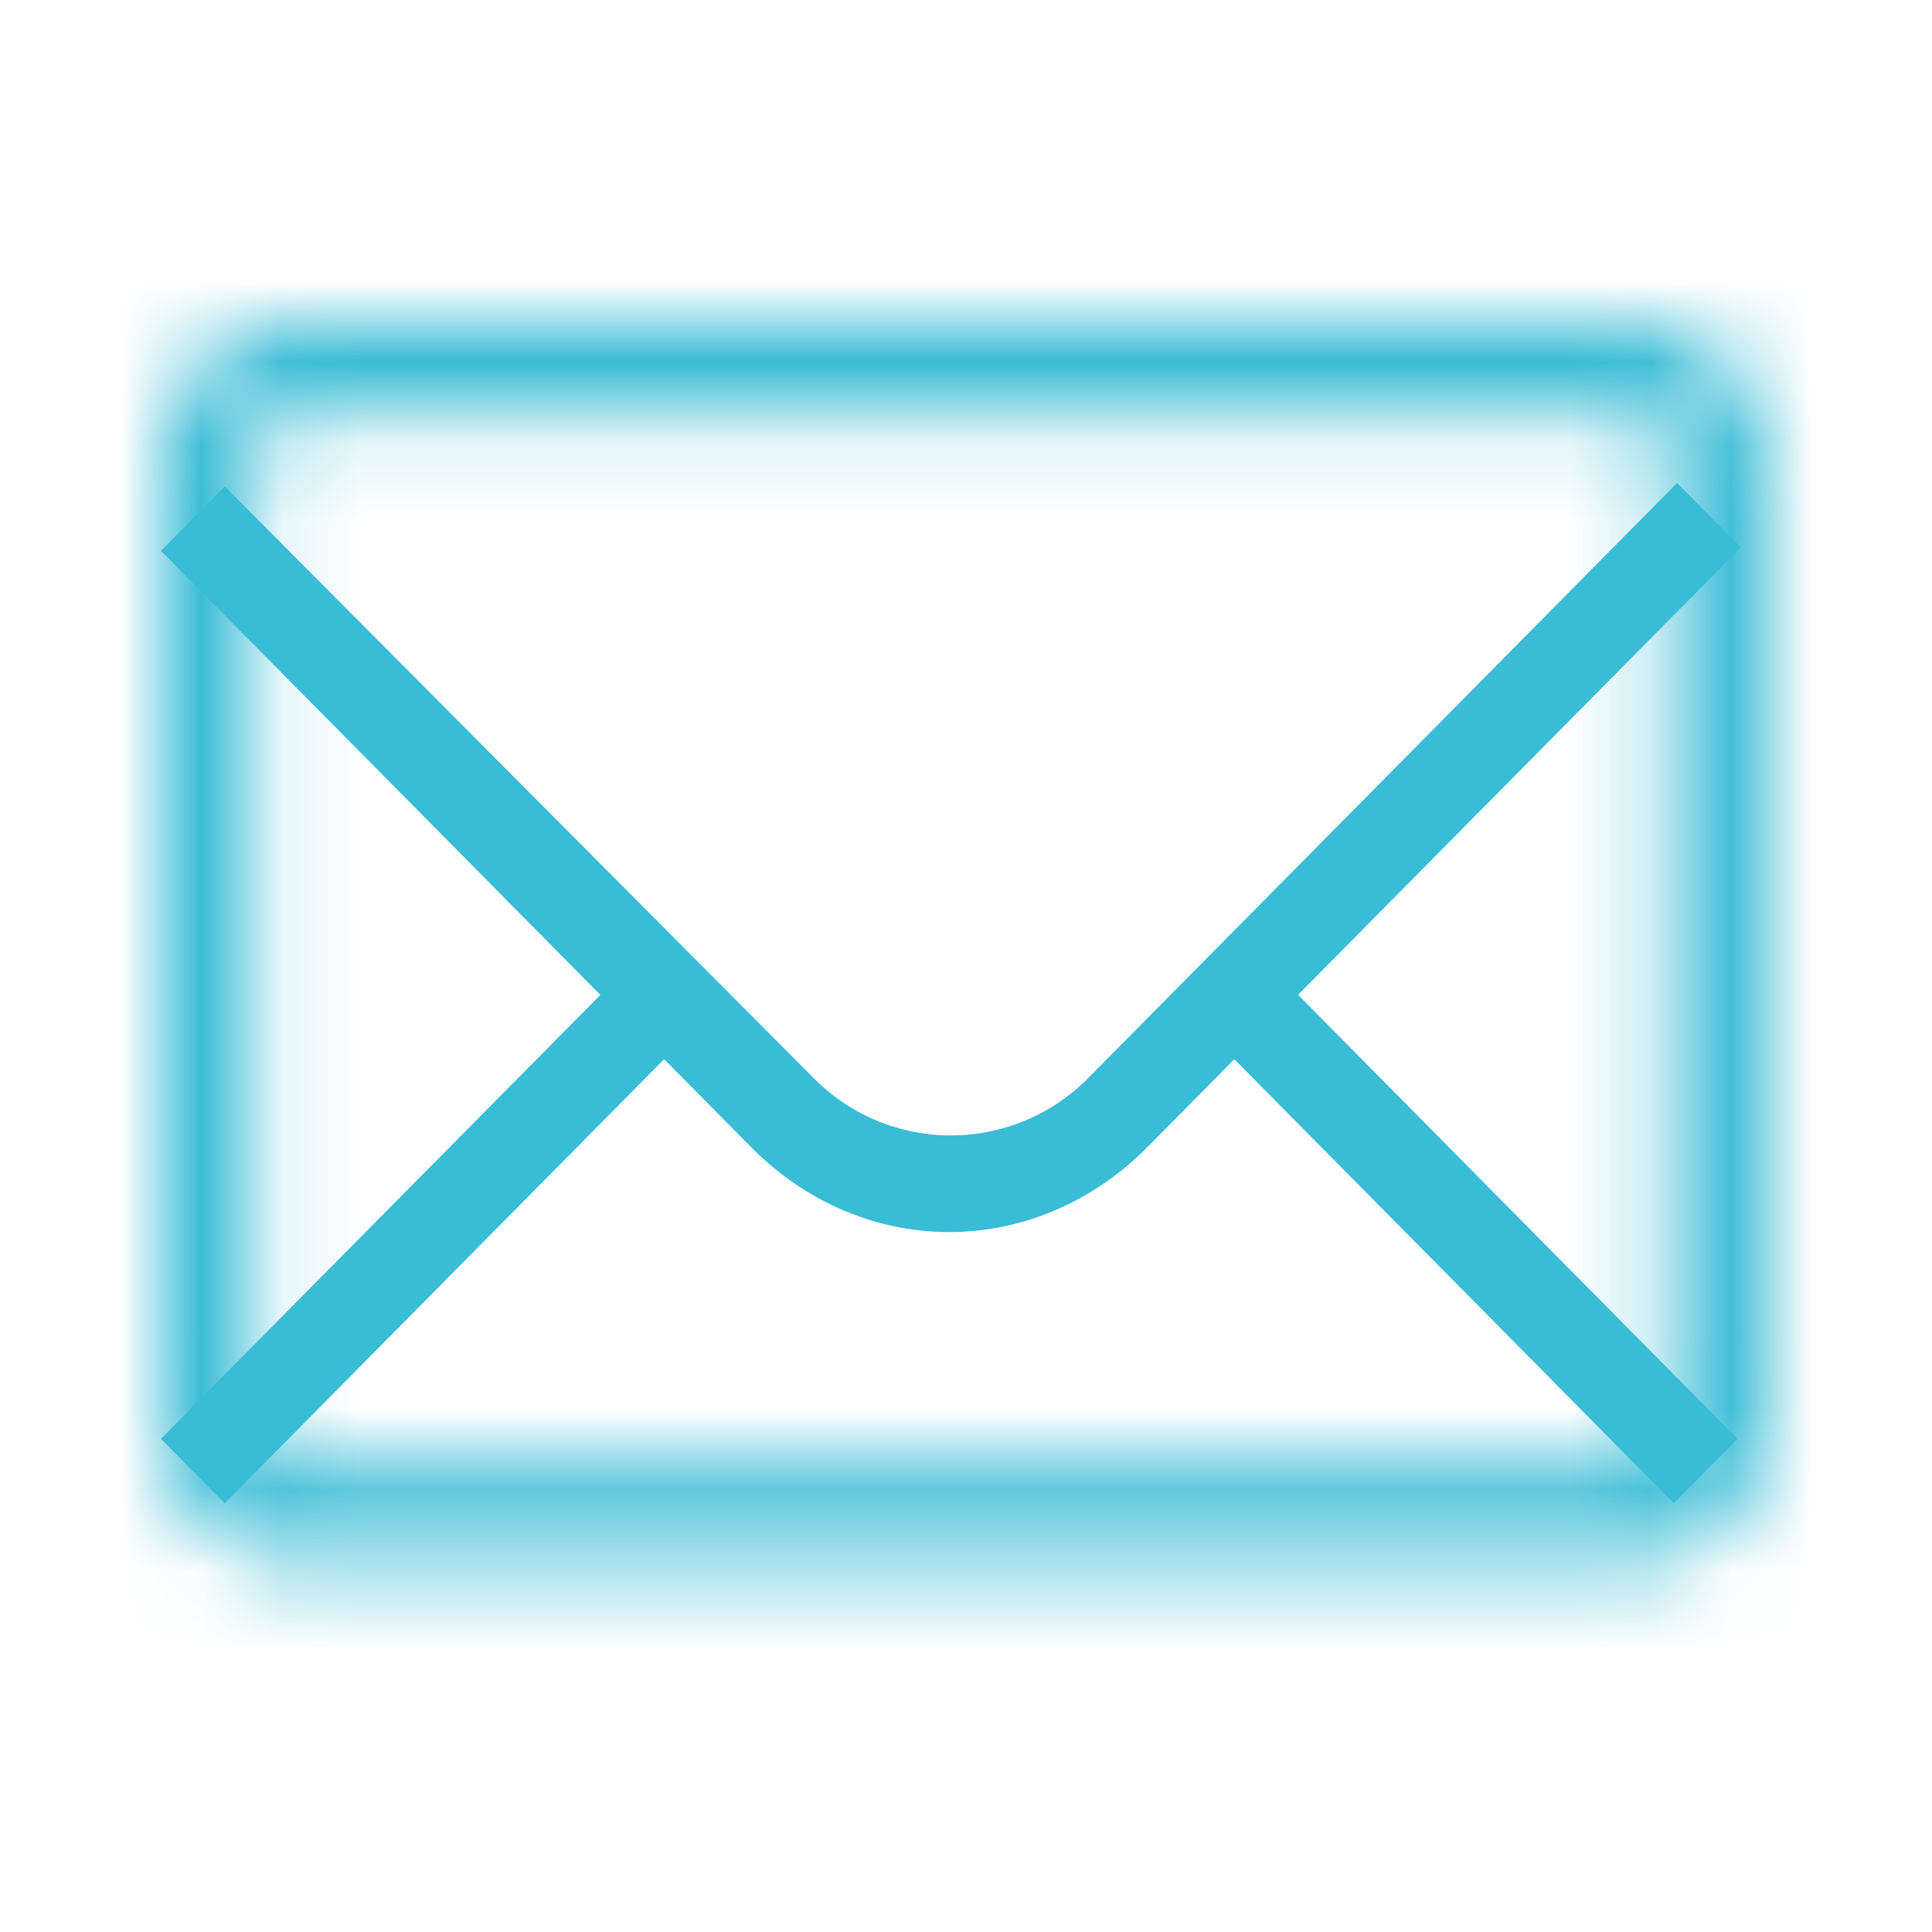 <svg xmlns="http://www.w3.org/2000/svg" xmlns:xlink="http://www.w3.org/1999/xlink" width="24" height="24" viewBox="0 0 24 24">
    <defs>
        <path id="a" d="M21.625 6.8l-.792-.8-7.333 7.41a2.397 2.397 0 0 1-3.375 0L2.792 6.043l-.792.8 5.458 5.516L2 17.874l.792.8 5.458-5.516 1.083 1.095c.667.673 1.542 1.052 2.459 1.052.916 0 1.791-.379 2.458-1.052l1.083-1.095 5.459 5.516.791-.8-5.458-5.516 5.5-5.558"/>
        <path id="b" d="M20.208 19.41H3.75c-.958 0-1.75-.8-1.75-1.768V5.768C2 4.8 2.792 4 3.75 4h16.458c.959 0 1.75.8 1.75 1.768v11.874c0 .968-.791 1.768-1.75 1.768zM3.708 5.137a.573.573 0 0 0-.583.59V17.6c0 .336.25.589.583.589h16.459a.573.573 0 0 0 .583-.59V5.727c0-.337-.25-.59-.583-.59H3.708z"/>
    </defs>
    <g fill="none" fill-rule="evenodd">
        <path d="M0 0h24v24H0z"/>
        <use fill="#39BCD5" fill-rule="nonzero" xlink:href="#a"/>
        <mask id="c" fill="#fff">
            <use xlink:href="#b"/>
        </mask>
        <g fill="#39BCD5" mask="url(#c)">
            <path d="M0 0h24v24H0z"/>
        </g>
    </g>
</svg>
